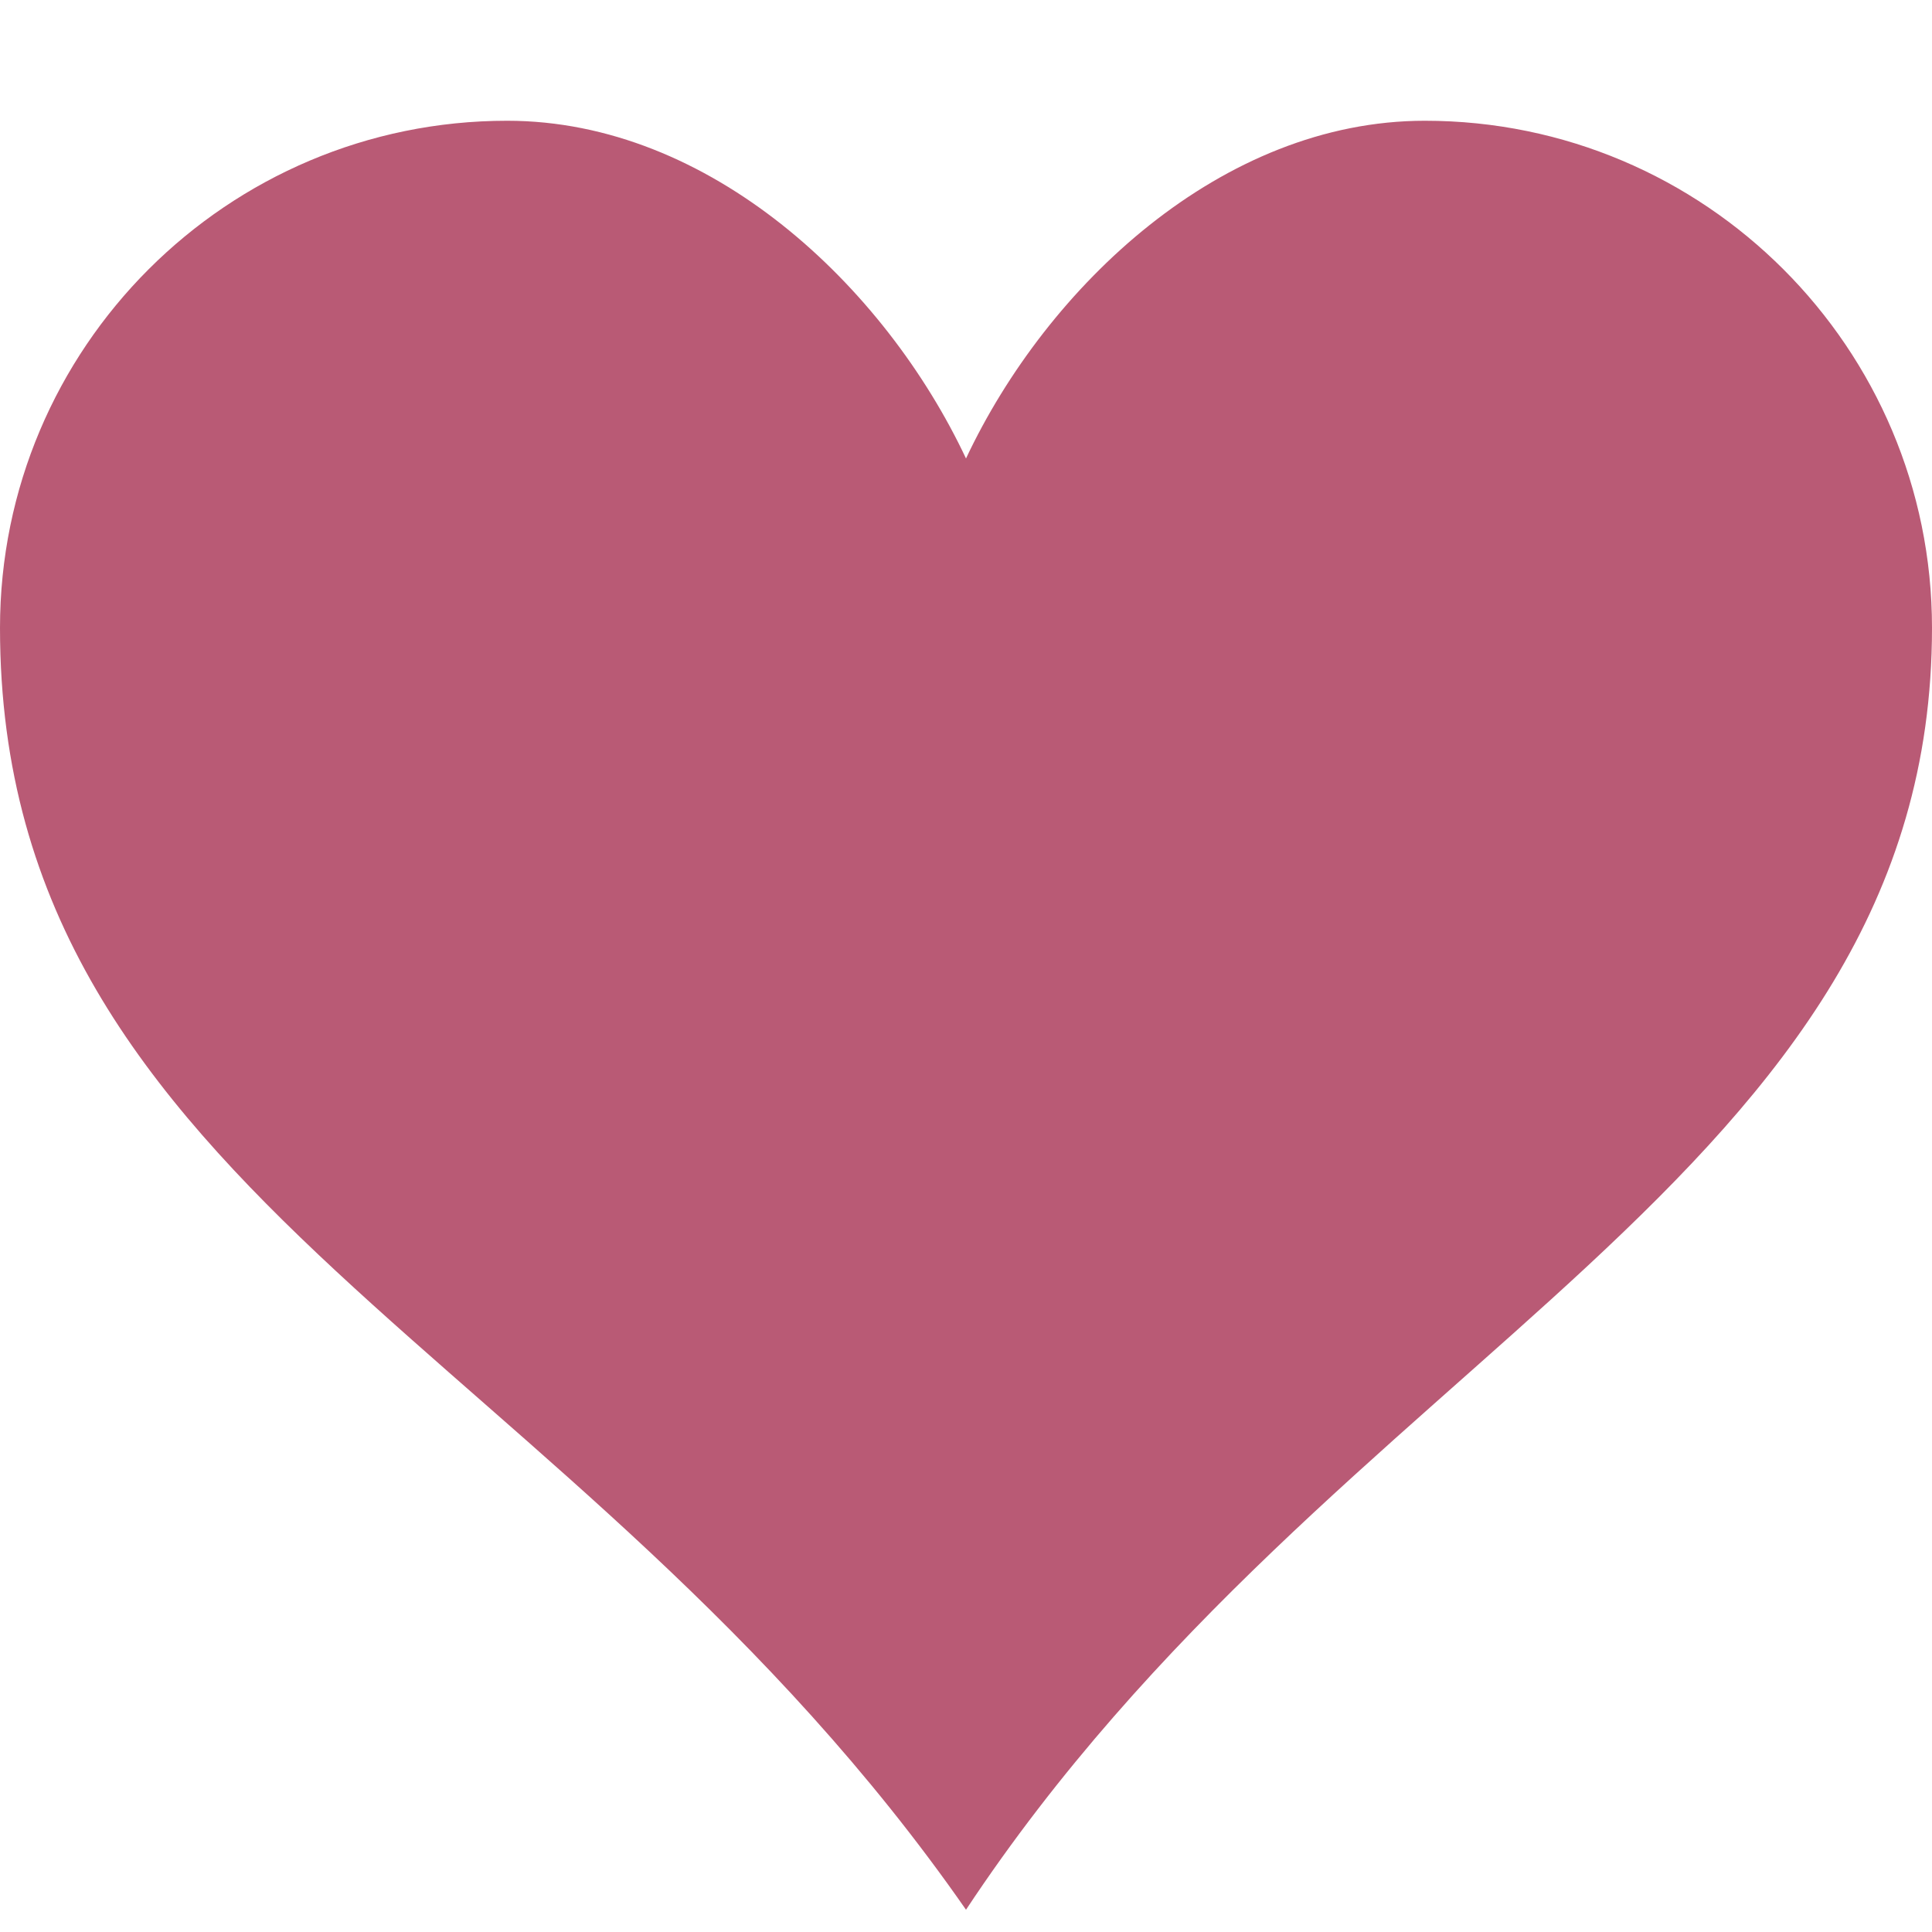 <?xml version="1.0" encoding="utf-8"?>
<svg id="svg-heart" xmlns="http://www.w3.org/2000/svg" viewBox="0 0 512 512">
	<style type="text/css">
		.st0 {
			fill: #b95a75;
		}
	</style>
	<path class="st0" d="M377.6,32c-53.8,0-100.1,43.8-121.6,89.5C234.5,75.8,188.2,32,134.4,32C60.2,32,0,92.2,0,166.4
	c0,150.9,152.2,190.5,256,339.7c98.1-148.3,256-193.6,256-339.7C512,92.2,451.8,32,377.6,32L377.6,32z" />
</svg>